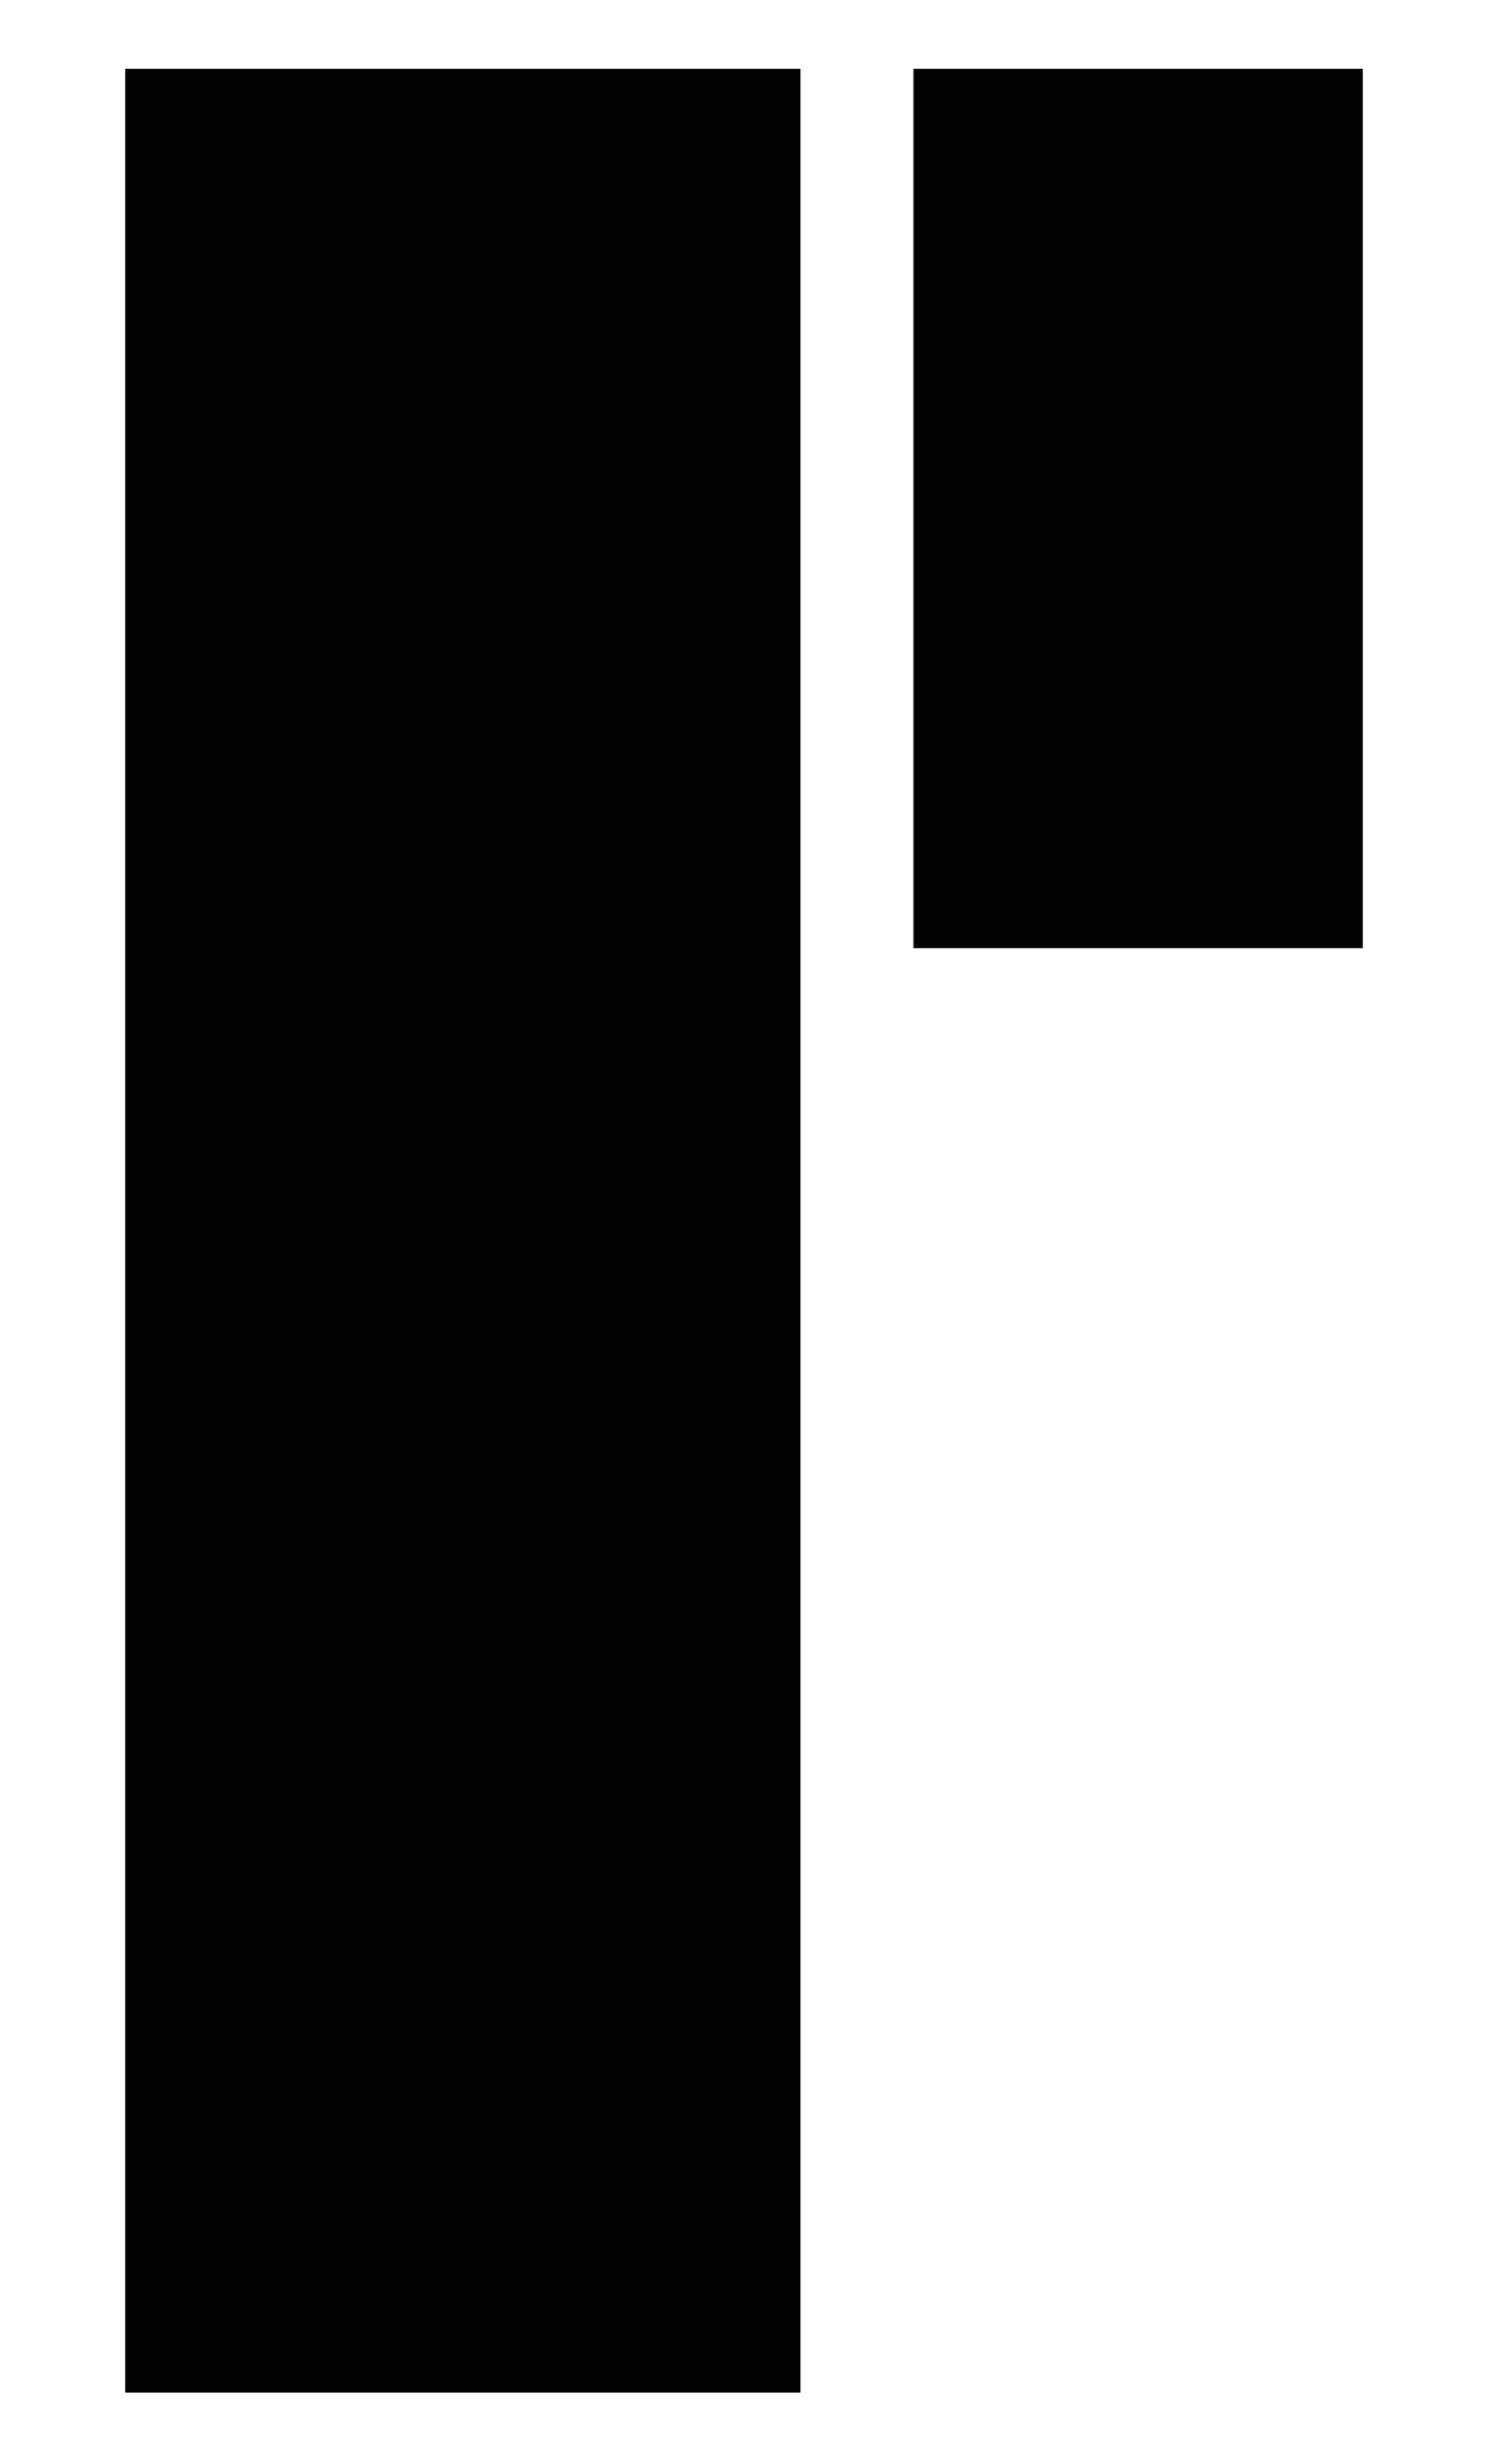 <svg id="graphical-elements-shape-16" baseProfile="tiny" xmlns="http://www.w3.org/2000/svg" viewBox="0 0 60.6 100.3">
  <path fill="#010202" d="M5.1 97.4h27.5V2.8H5.1v94.6zm50.4-58.8V2.8H37.2v35.8h18.3z"/>
</svg>
